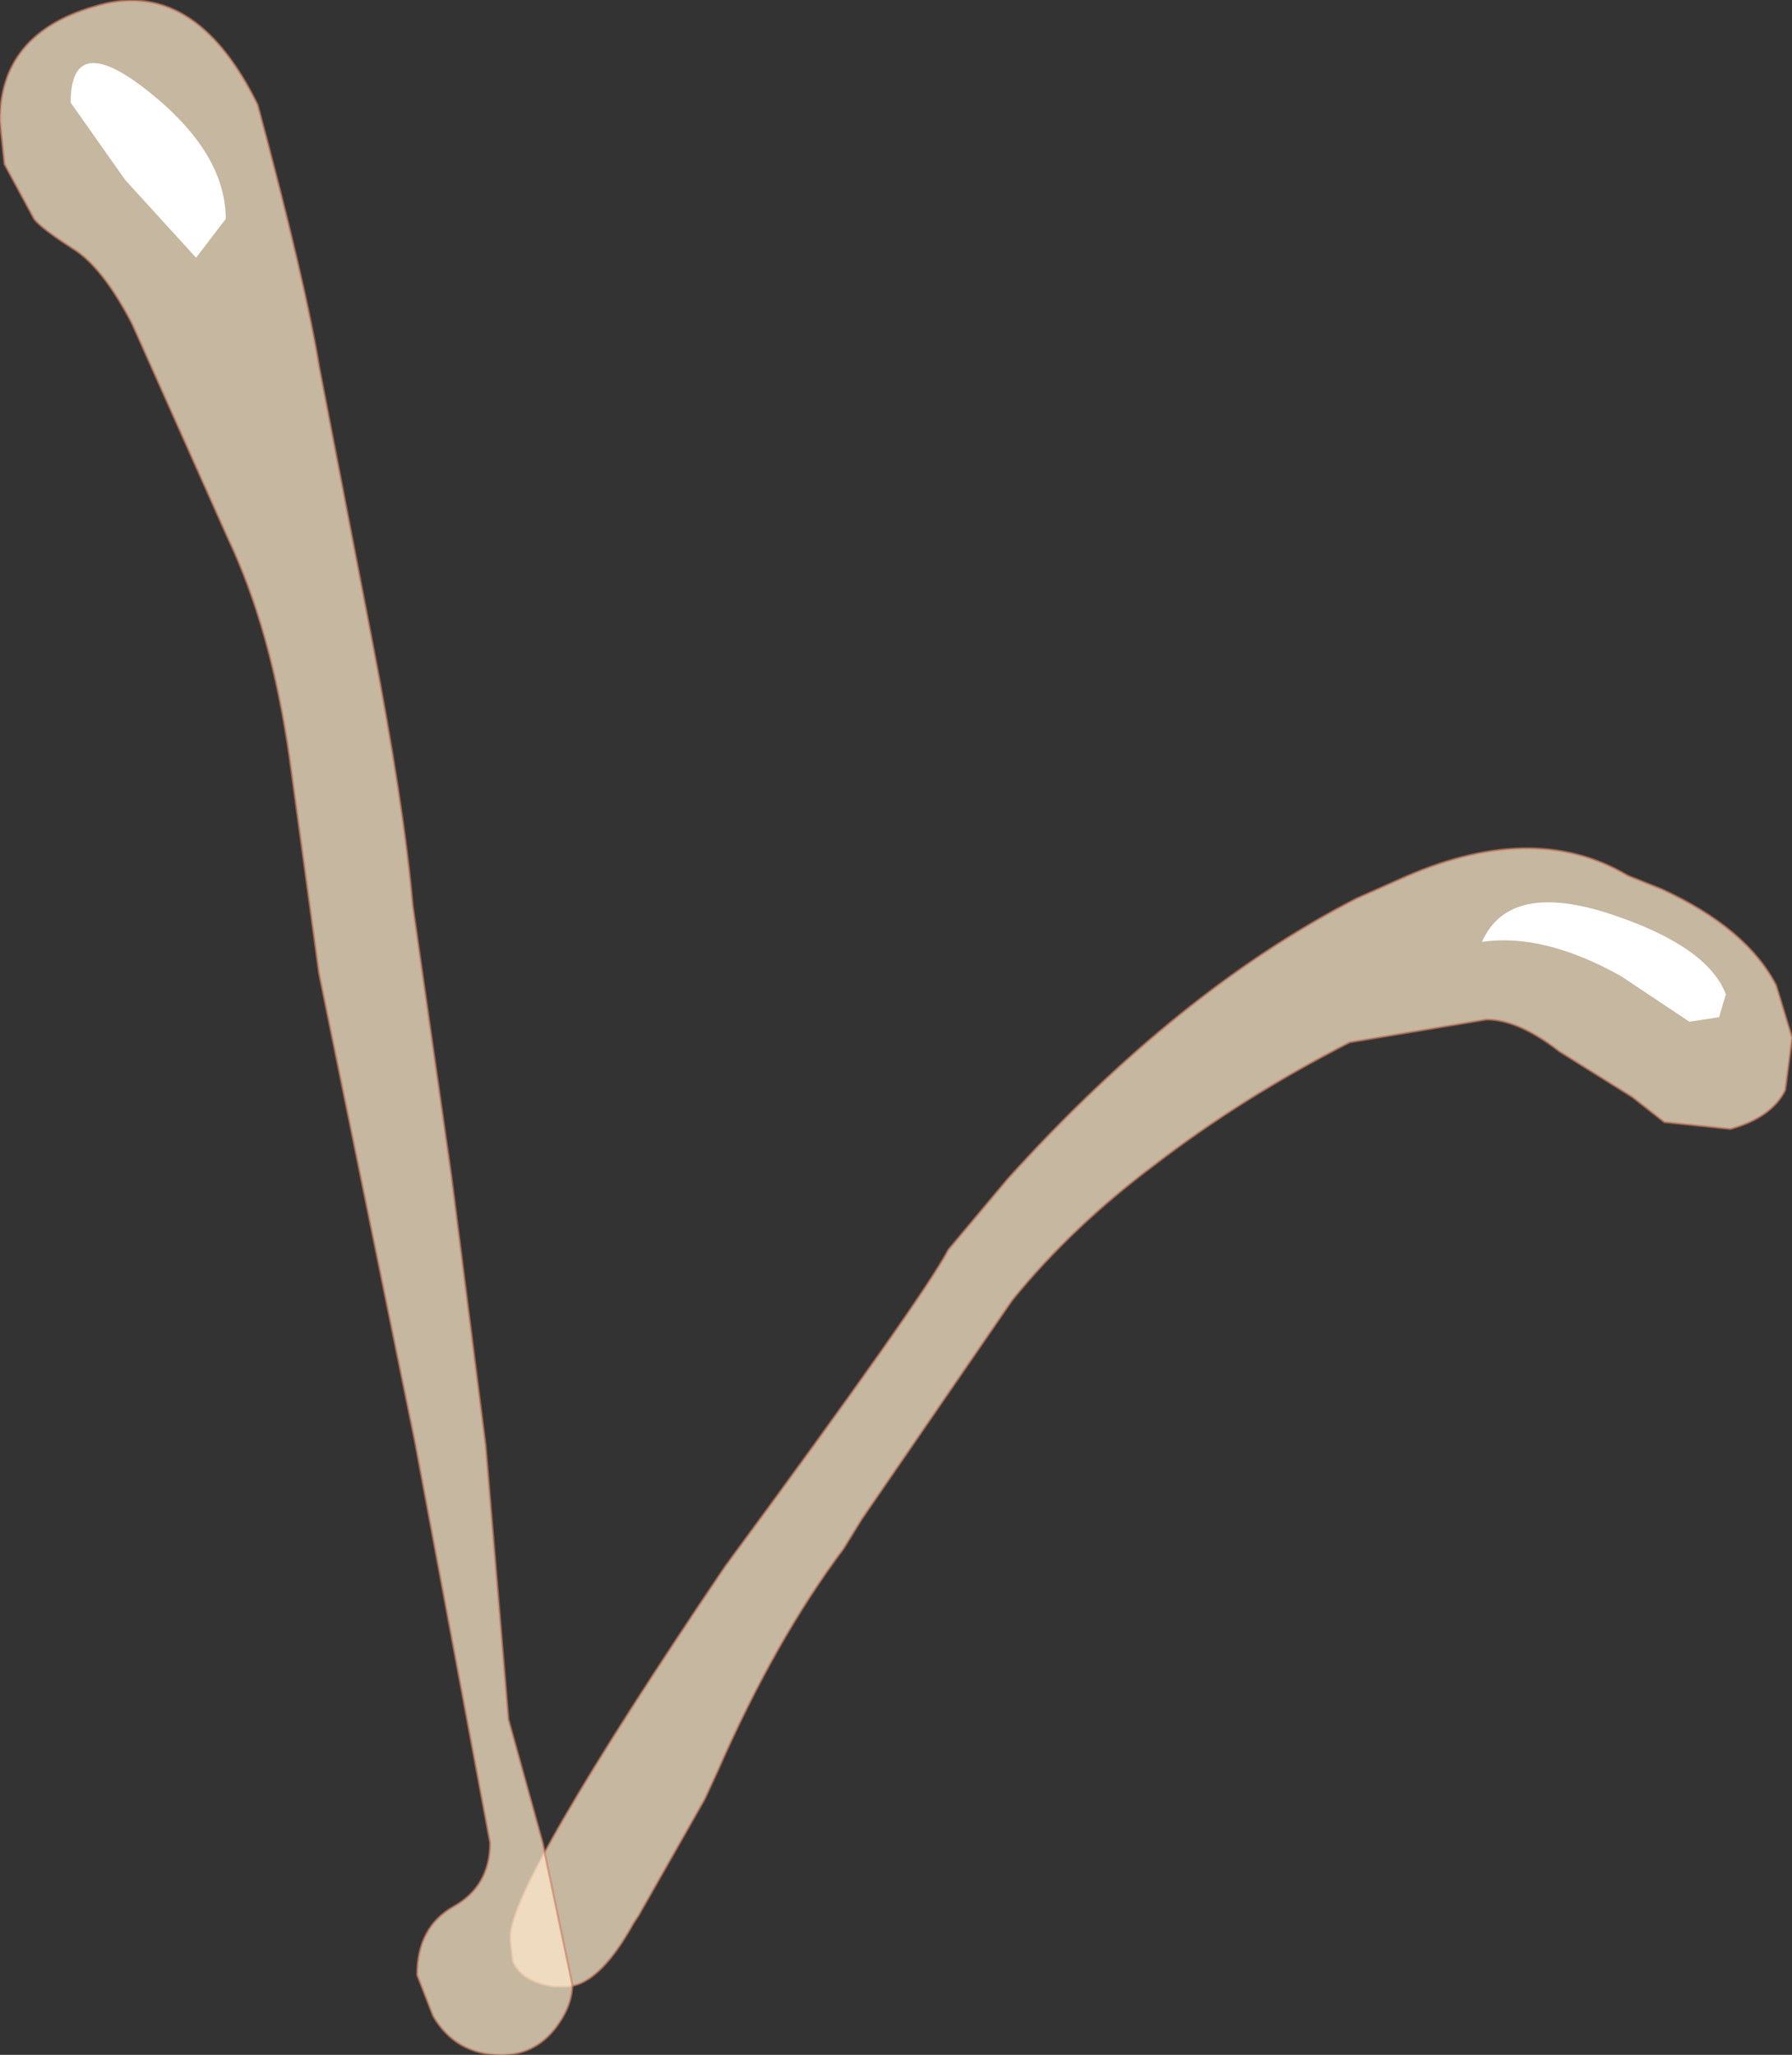 <?xml version="1.0" encoding="UTF-8" standalone="no"?>
<svg xmlns:xlink="http://www.w3.org/1999/xlink" height="45.05px" width="39.3px" xmlns="http://www.w3.org/2000/svg">
  <rect width="100%" height="100%" fill="#333333" stroke="none"/>
  <g transform="matrix(1.0, 0.0, 0.0, 1.0, 8.95, 44.55)">
    <path d="M26.75 -25.35 L27.5 -25.05 Q29.35 -24.2 30.0 -22.95 L30.35 -21.8 30.2 -20.65 Q29.9 -20.05 29.0 -19.8 L27.55 -19.95 26.85 -20.5 25.25 -21.5 Q24.35 -22.2 23.65 -22.2 L20.65 -21.7 Q18.3 -20.5 16.35 -19.0 14.55 -17.65 13.25 -16.05 L9.95 -11.25 9.55 -10.6 Q8.05 -8.6 6.8 -5.75 L6.5 -5.1 5.05 -2.55 4.95 -2.4 Q4.15 -0.95 3.4 -1.0 L3.2 -1.0 Q2.5 -1.1 2.3 -1.55 L2.25 -2.0 2.25 -2.1 Q2.25 -3.25 6.95 -10.2 11.3 -16.1 11.85 -17.15 L13.15 -18.7 Q16.9 -22.85 20.8 -24.85 L21.7 -25.25 Q24.65 -26.6 26.75 -25.35" fill="#ffeacc" fill-opacity="0.722" fill-rule="evenodd" stroke="none"/>
    <path d="M26.75 -25.35 L27.5 -25.05 Q29.35 -24.2 30.0 -22.95 L30.35 -21.8 30.2 -20.65 Q29.9 -20.05 29.0 -19.8 L27.55 -19.95 26.85 -20.5 25.25 -21.5 Q24.35 -22.2 23.65 -22.2 L20.65 -21.7 Q18.3 -20.5 16.35 -19.0 14.55 -17.65 13.25 -16.05 L9.95 -11.25 9.55 -10.6 Q8.05 -8.6 6.8 -5.75 L6.5 -5.1 5.05 -2.55 4.95 -2.4 Q4.15 -0.95 3.4 -1.0 L3.2 -1.0 Q2.5 -1.1 2.3 -1.55 L2.25 -2.0 2.25 -2.1 Q2.25 -3.25 6.95 -10.2 11.3 -16.1 11.85 -17.15 L13.15 -18.7 Q16.9 -22.85 20.8 -24.85 L21.7 -25.25 Q24.65 -26.6 26.75 -25.35 Z" fill="none" stroke="#ca7e60" stroke-linecap="butt" stroke-linejoin="miter-clip" stroke-miterlimit="3.0" stroke-opacity="0.592" stroke-width="0.05"/>
    <path d="M28.75 -22.25 L28.1 -22.15 26.6 -23.15 Q24.9 -24.1 23.55 -23.9 24.15 -25.25 26.4 -24.5 28.5 -23.8 28.9 -22.75 L28.75 -22.25" fill="#ffffff" fill-rule="evenodd" stroke="none"/>
    <path d="M1.7 -12.85 L2.2 -6.85 2.95 -4.15 3.6 -1.05 Q3.6 -0.55 3.2 -0.05 2.75 0.5 2.05 0.5 1.05 0.5 0.55 -0.35 L0.2 -1.25 Q0.2 -2.3 1.0 -2.75 1.8 -3.2 1.8 -4.15 L0.15 -12.95 -1.95 -23.2 -2.6 -27.95 Q-3.0 -30.75 -3.95 -32.75 L-6.05 -37.45 Q-6.7 -38.7 -7.35 -39.1 -8.05 -39.55 -8.2 -39.75 L-8.85 -40.95 -8.95 -41.9 Q-8.95 -43.8 -6.9 -44.4 -4.7 -45.1 -3.3 -42.25 -2.25 -38.35 -1.95 -36.5 L-0.8 -30.55 Q-0.1 -26.95 0.1 -24.7 L0.95 -18.75 1.7 -12.85" fill="#ffeacc" fill-opacity="0.722" fill-rule="evenodd" stroke="none"/>
    <path d="M1.7 -12.85 L2.2 -6.85 2.95 -4.15 3.6 -1.05 Q3.6 -0.55 3.2 -0.05 2.75 0.5 2.05 0.5 1.05 0.5 0.55 -0.35 L0.2 -1.25 Q0.2 -2.3 1.0 -2.75 1.8 -3.2 1.8 -4.15 L0.15 -12.95 -1.95 -23.2 -2.6 -27.95 Q-3.0 -30.75 -3.95 -32.75 L-6.05 -37.45 Q-6.7 -38.7 -7.35 -39.1 -8.05 -39.55 -8.2 -39.75 L-8.85 -40.95 -8.95 -41.9 Q-8.95 -43.8 -6.9 -44.4 -4.7 -45.1 -3.3 -42.25 -2.25 -38.35 -1.95 -36.5 L-0.8 -30.55 Q-0.1 -26.95 0.1 -24.7 L0.95 -18.75 1.7 -12.85 Z" fill="none" stroke="#ca7e60" stroke-linecap="butt" stroke-linejoin="miter-clip" stroke-miterlimit="3.0" stroke-opacity="0.592" stroke-width="0.05"/>
    <path d="M-4.65 -38.9 L-6.2 -40.6 -7.4 -42.3 Q-7.4 -43.9 -5.7 -42.55 -4.0 -41.2 -4.0 -39.75 L-4.65 -38.9" fill="#ffffff" fill-rule="evenodd" stroke="none"/>
  </g>
</svg>
